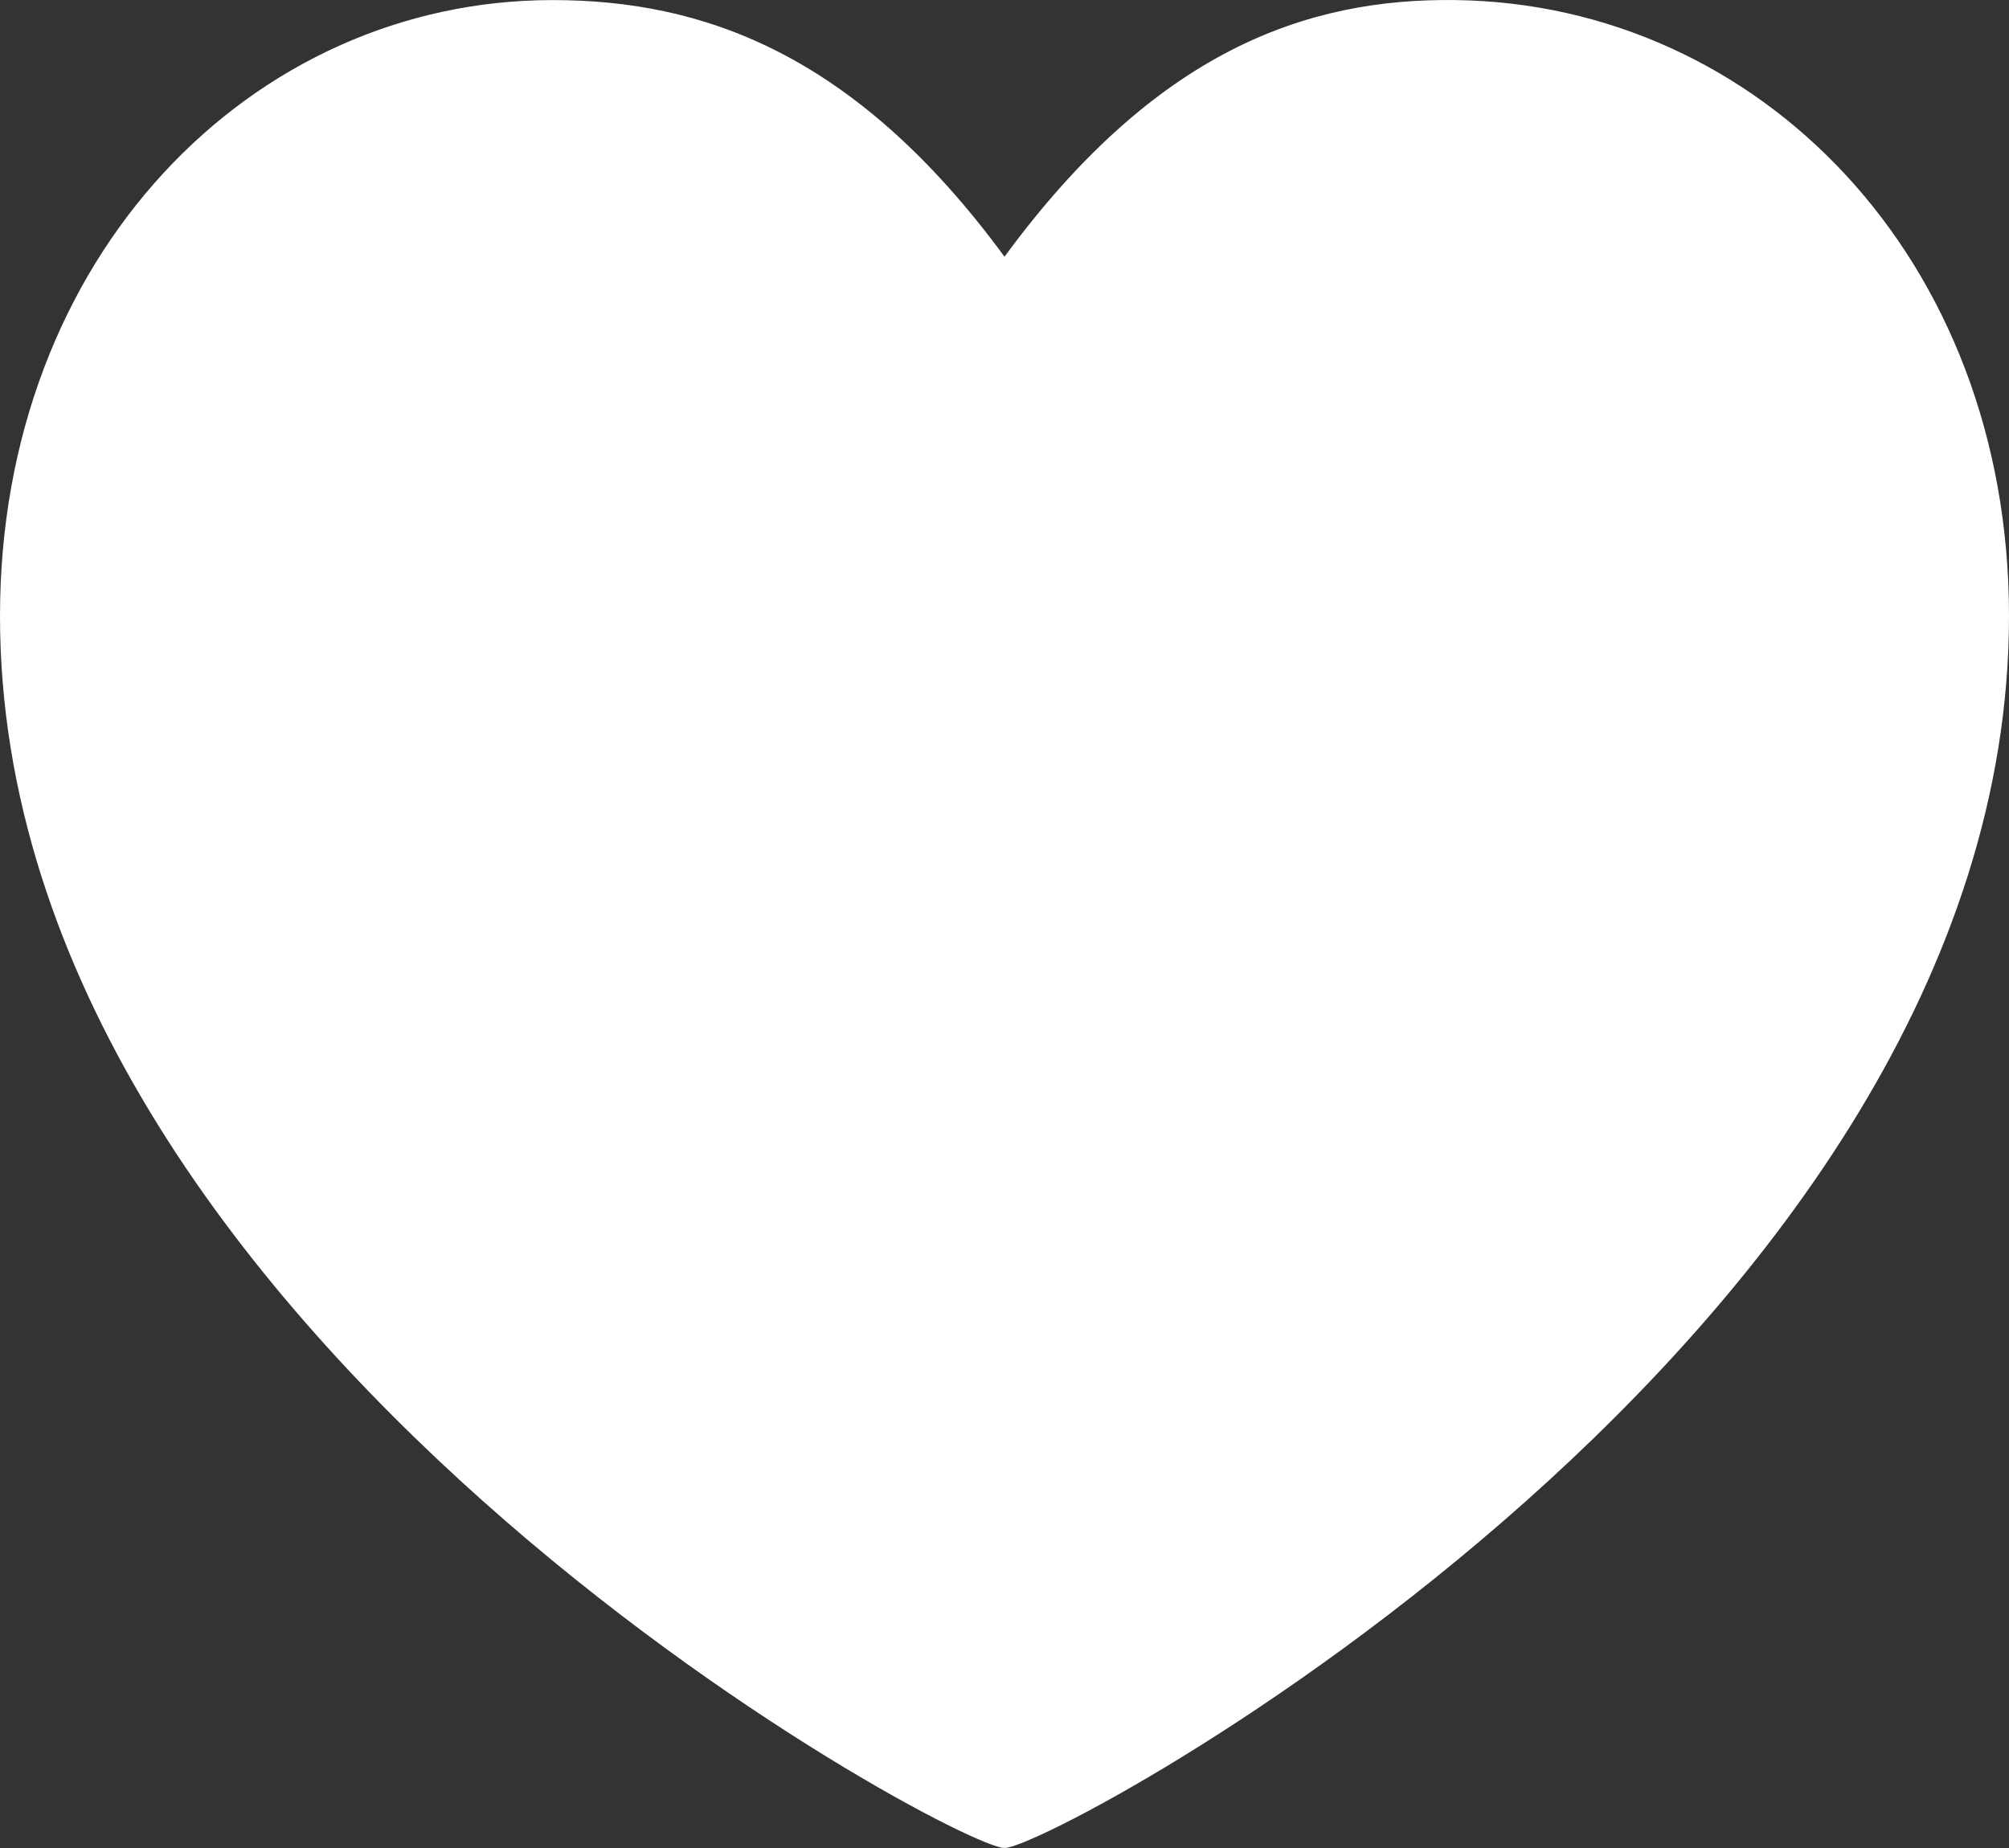<svg width="25" height="23" viewBox="0 0 25 23" fill="none" xmlns="http://www.w3.org/2000/svg">
<rect x="0" y="0" width="25" height="23" fill="#333333" stroke="none"/>
<path d="M12.5 23C13.125 23 25 16.611 25 7.667C25 3.195 21.875 0.056 18.125 0.001C16.25 -0.027 14.375 0.639 12.5 3.195C10.625 0.639 8.718 0.001 6.875 0.001C3.125 0.001 0 3.195 0 7.667C0 16.611 11.875 23 12.5 23Z" fill="white"/>
</svg>
